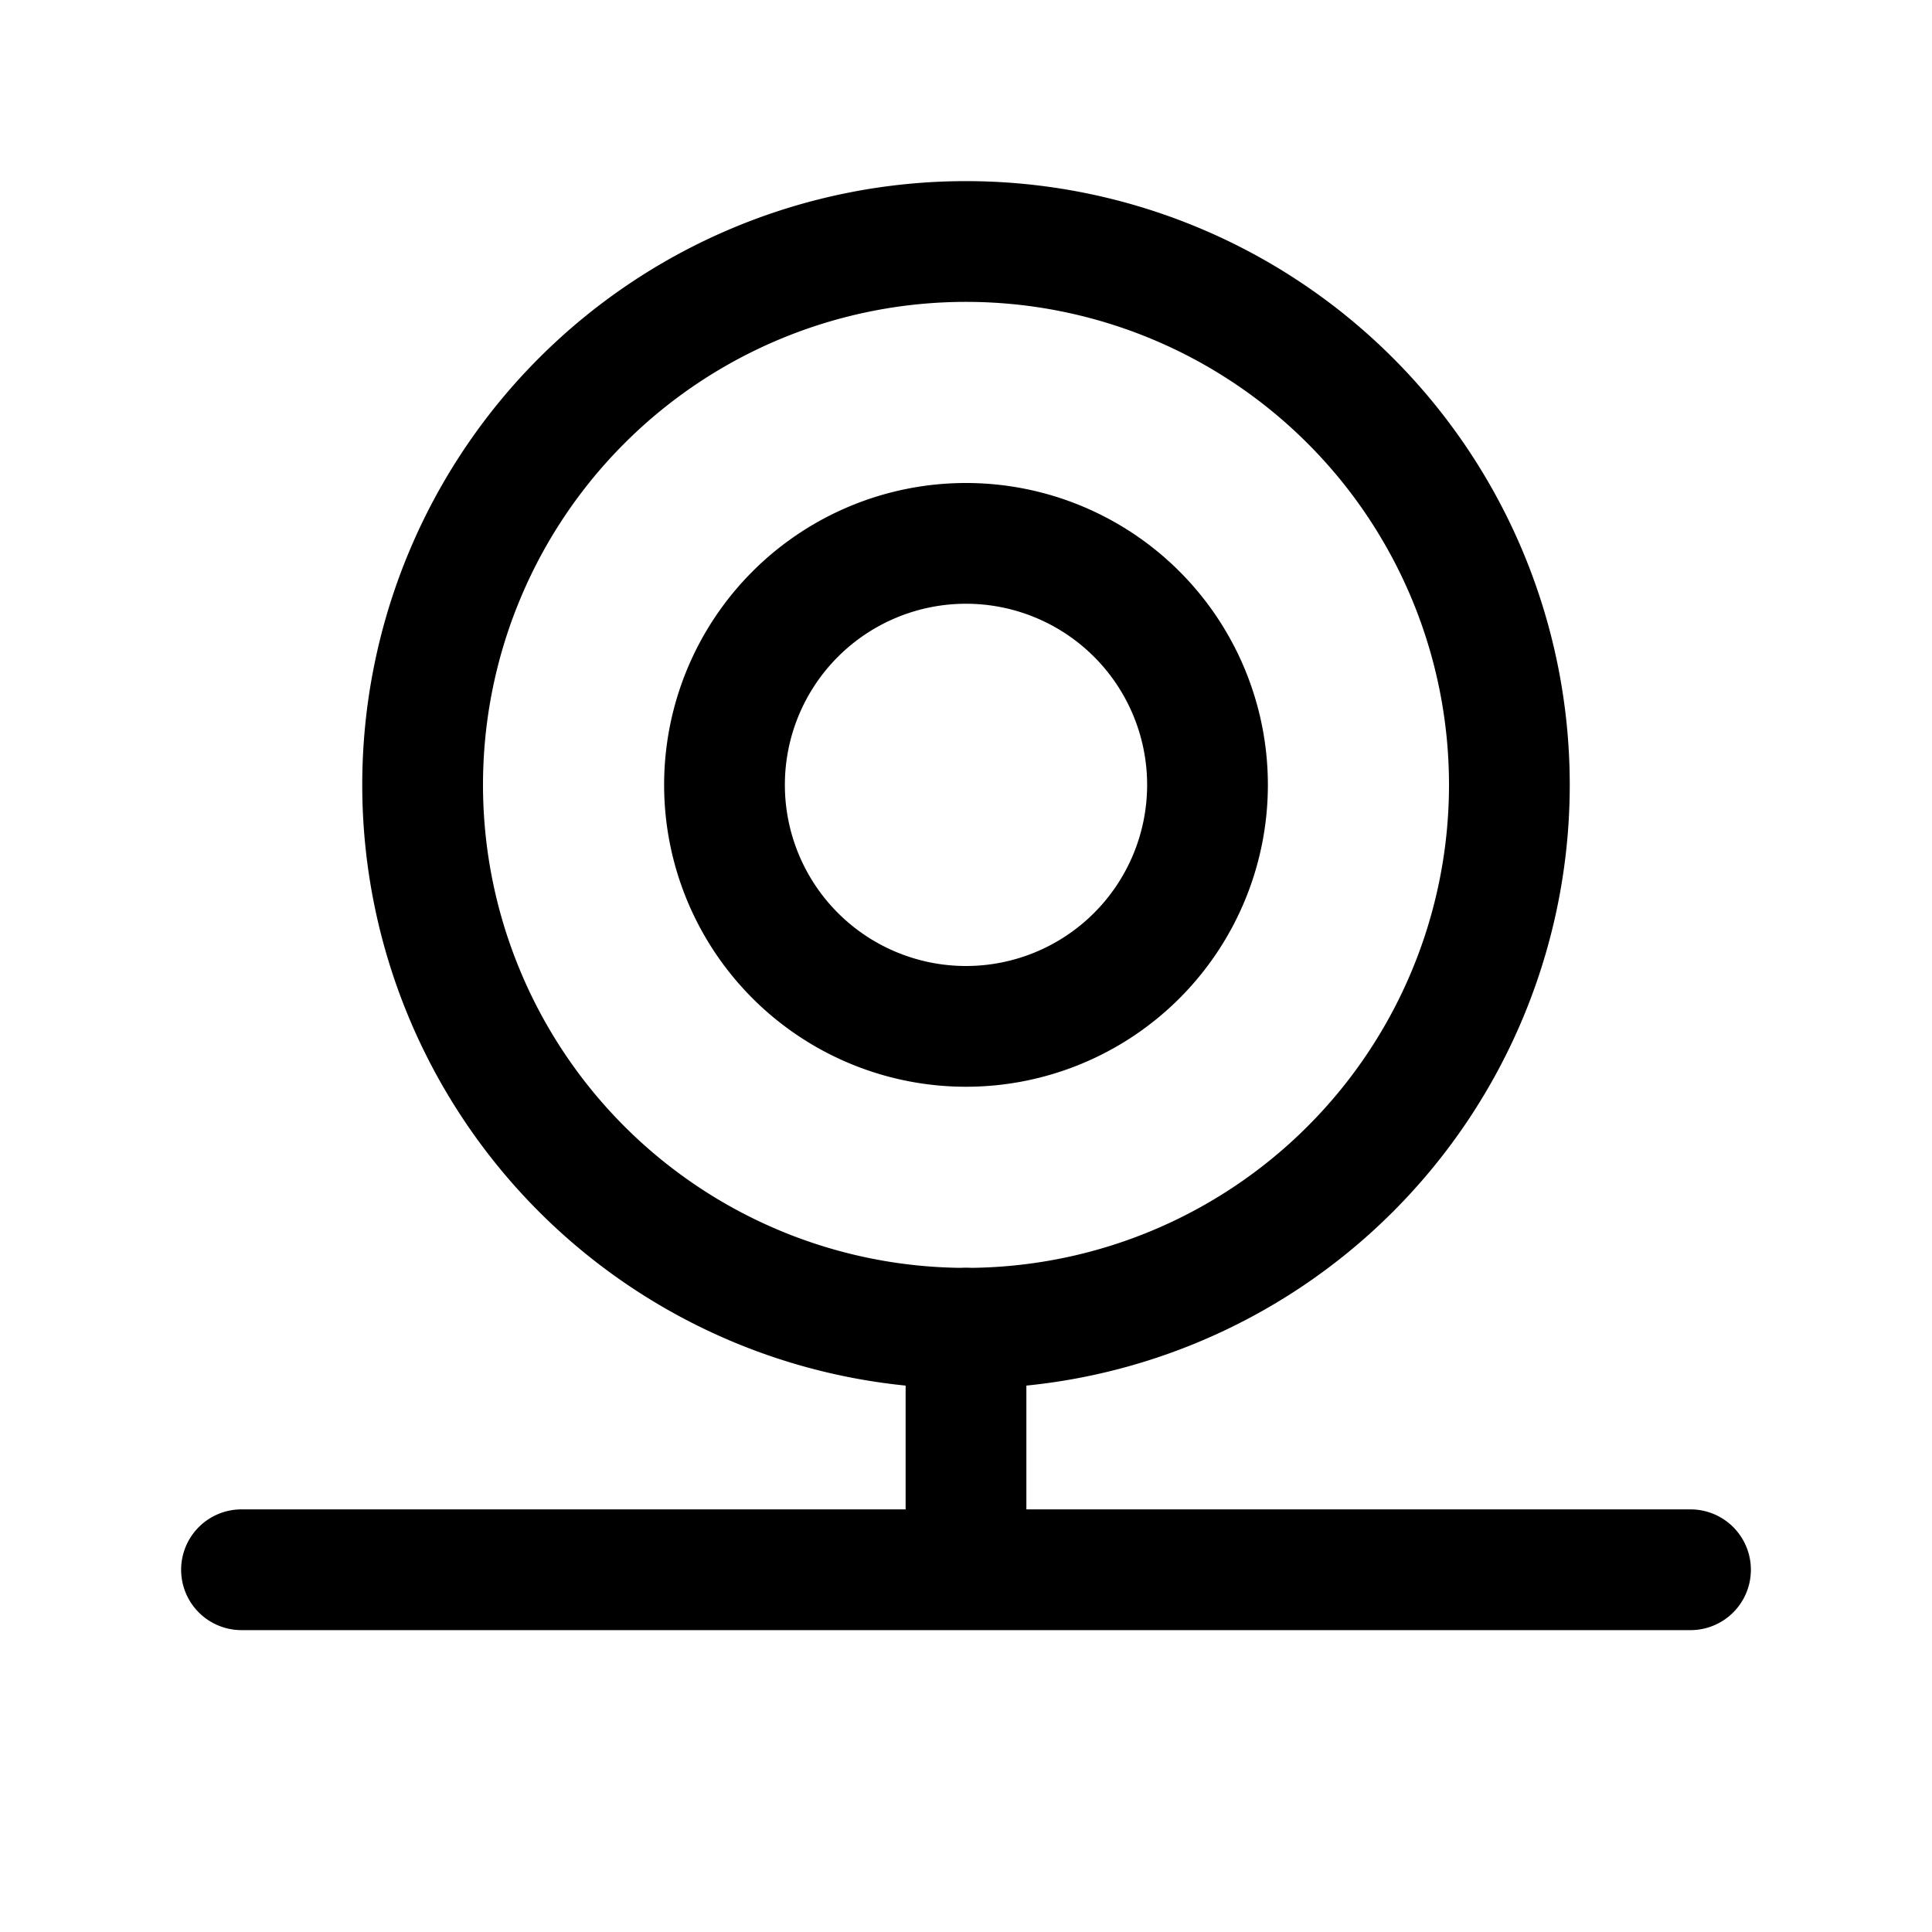 <svg xmlns="http://www.w3.org/2000/svg" fill="none" viewBox="0 0 32 32" stroke-width="2" stroke="currentColor" aria-hidden="true">
  <path stroke-linecap="round" stroke-linejoin="round" d="M16 22a9 9 0 100-18 9 9 0 000 18z"/>
  <path stroke-linecap="round" stroke-linejoin="round" d="M16 17a4 4 0 100-8 4 4 0 000 8zM16 22v4M4 26h24"/>
</svg>
